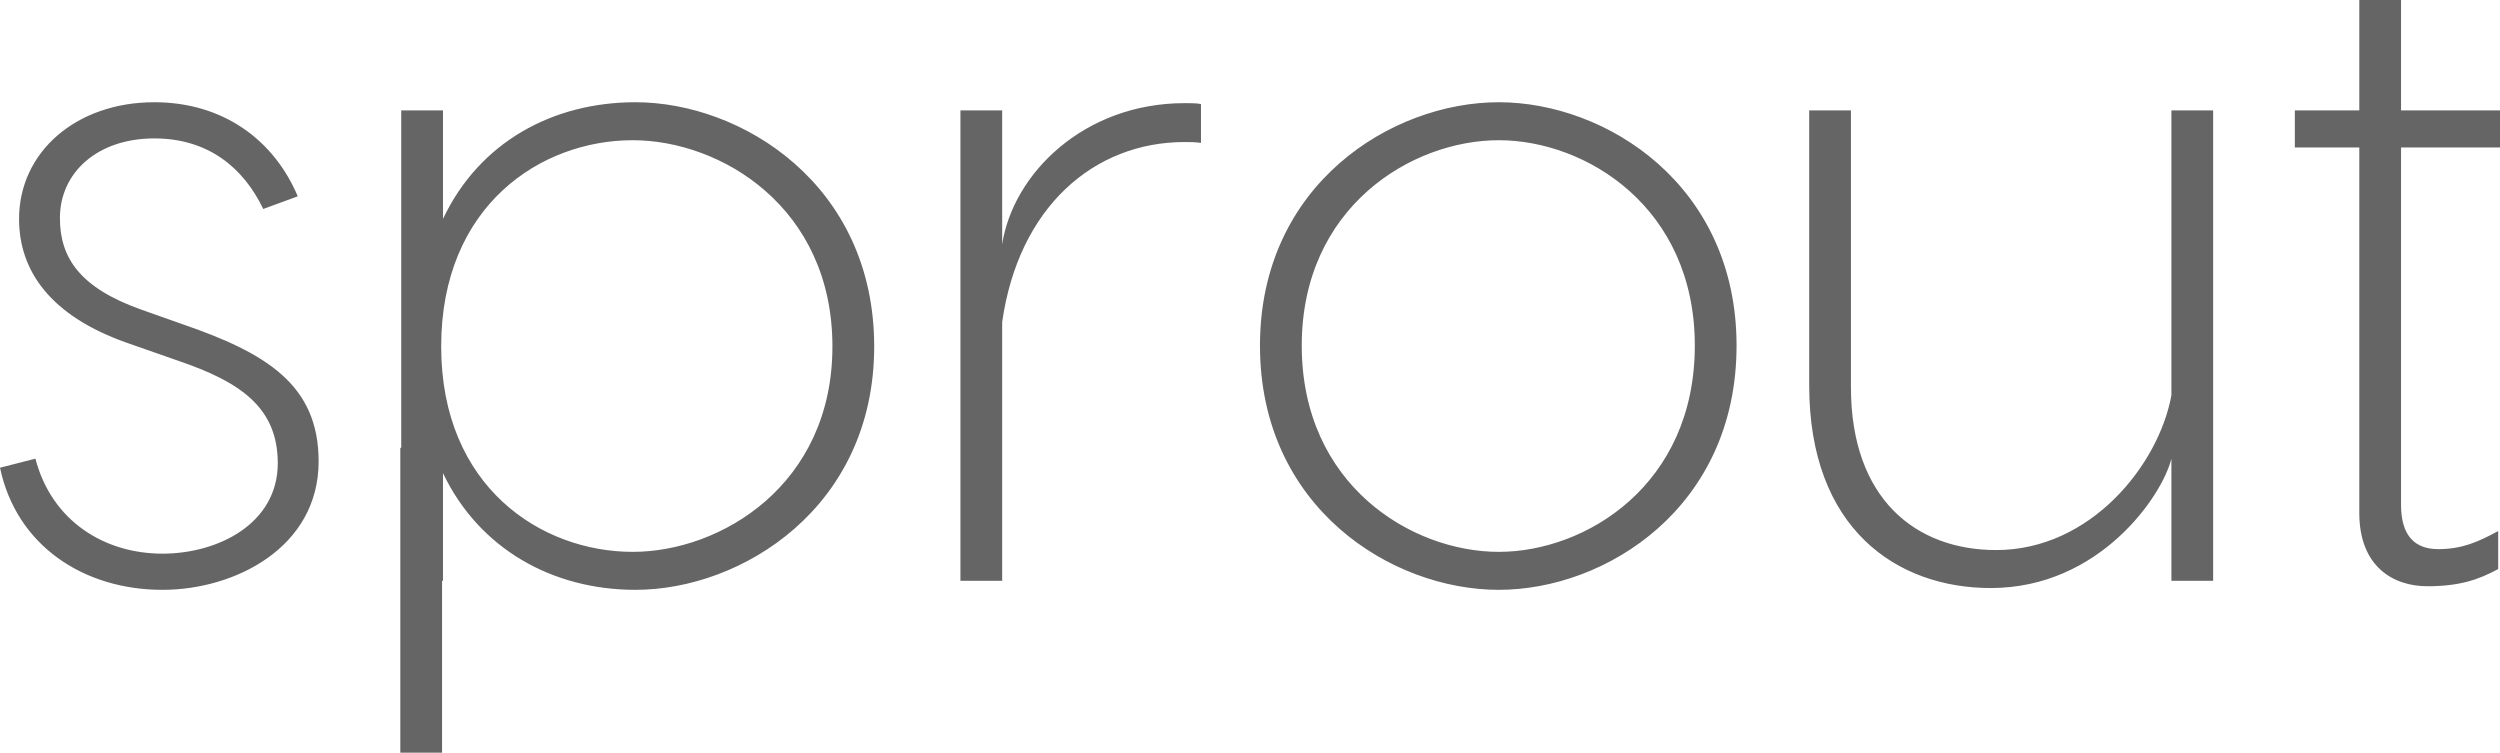<svg width="93" height="28" viewBox="0 0 93 28" fill="none" xmlns="http://www.w3.org/2000/svg">
      <path fill-rule="evenodd" clip-rule="evenodd" d="M9.793 7.774C9.05 6.226 7.733 5.149 5.741 5.149C3.613 5.149 2.229 6.428 2.229 8.111C2.229 9.591 2.972 10.702 5.234 11.51L6.754 12.048C9.894 13.125 11.853 14.303 11.853 17.163C11.853 20.361 8.746 21.942 6.045 21.942C3.107 21.942 0.608 20.293 0 17.399L1.317 17.062C1.925 19.385 3.883 20.596 6.045 20.596C8.105 20.596 10.333 19.486 10.333 17.231C10.333 15.144 8.915 14.202 6.652 13.428L4.728 12.755C1.857 11.745 0.709 10.062 0.709 8.144C0.709 5.654 2.837 3.803 5.741 3.803C8.307 3.803 10.198 5.216 11.076 7.303L9.793 7.774ZM23.638 3.803C27.589 3.803 32.52 6.865 32.52 12.889C32.52 18.88 27.589 21.942 23.638 21.942C20.565 21.942 17.83 20.428 16.479 17.601V21.606H16.445L16.445 28H14.892L14.892 16.659H14.926L14.926 4.106L16.479 4.106L16.479 8.144C17.83 5.284 20.565 3.803 23.638 3.803ZM23.537 20.529C26.813 20.529 30.966 18.038 30.966 12.889C30.966 7.707 26.813 5.216 23.537 5.216C20.126 5.216 16.412 7.639 16.412 12.889C16.412 18.106 20.126 20.529 23.537 20.529ZM44.069 3.837C44.305 3.837 44.508 3.837 44.676 3.87V5.317C44.474 5.284 44.271 5.284 44.069 5.284C40.692 5.284 37.889 7.707 37.281 11.981L37.281 21.606L35.728 21.606L35.728 4.106H37.281V9.087C37.686 6.462 40.32 3.837 44.069 3.837ZM55.753 3.803C59.737 3.803 64.6 6.865 64.6 12.856C64.6 18.88 59.737 21.942 55.753 21.942C51.768 21.942 46.871 18.88 46.871 12.856C46.871 6.865 51.768 3.803 55.753 3.803ZM55.753 5.216C52.511 5.216 48.425 7.707 48.425 12.856C48.425 18.038 52.511 20.529 55.753 20.529C58.995 20.529 63.047 18.038 63.047 12.856C63.047 7.707 58.995 5.216 55.753 5.216ZM74.056 21.875C70.577 21.875 67.302 19.688 67.302 14.336V4.106H68.855V14.404C68.855 18.543 71.253 20.462 74.258 20.462C77.77 20.462 80.303 17.298 80.776 14.707V4.106L82.329 4.106V21.606H80.776V17.062C80.438 18.442 78.108 21.875 74.056 21.875ZM93 5.486L89.319 5.486V18.779C89.319 19.923 89.826 20.428 90.704 20.428C91.582 20.428 92.19 20.159 92.933 19.755V21.168C92.19 21.572 91.48 21.808 90.299 21.808C89.015 21.808 87.766 21.067 87.766 19.082V5.486H85.368V4.106H87.766V0L89.319 0V4.106L93 4.106V5.486Z" fill="#656565"/>
</svg>